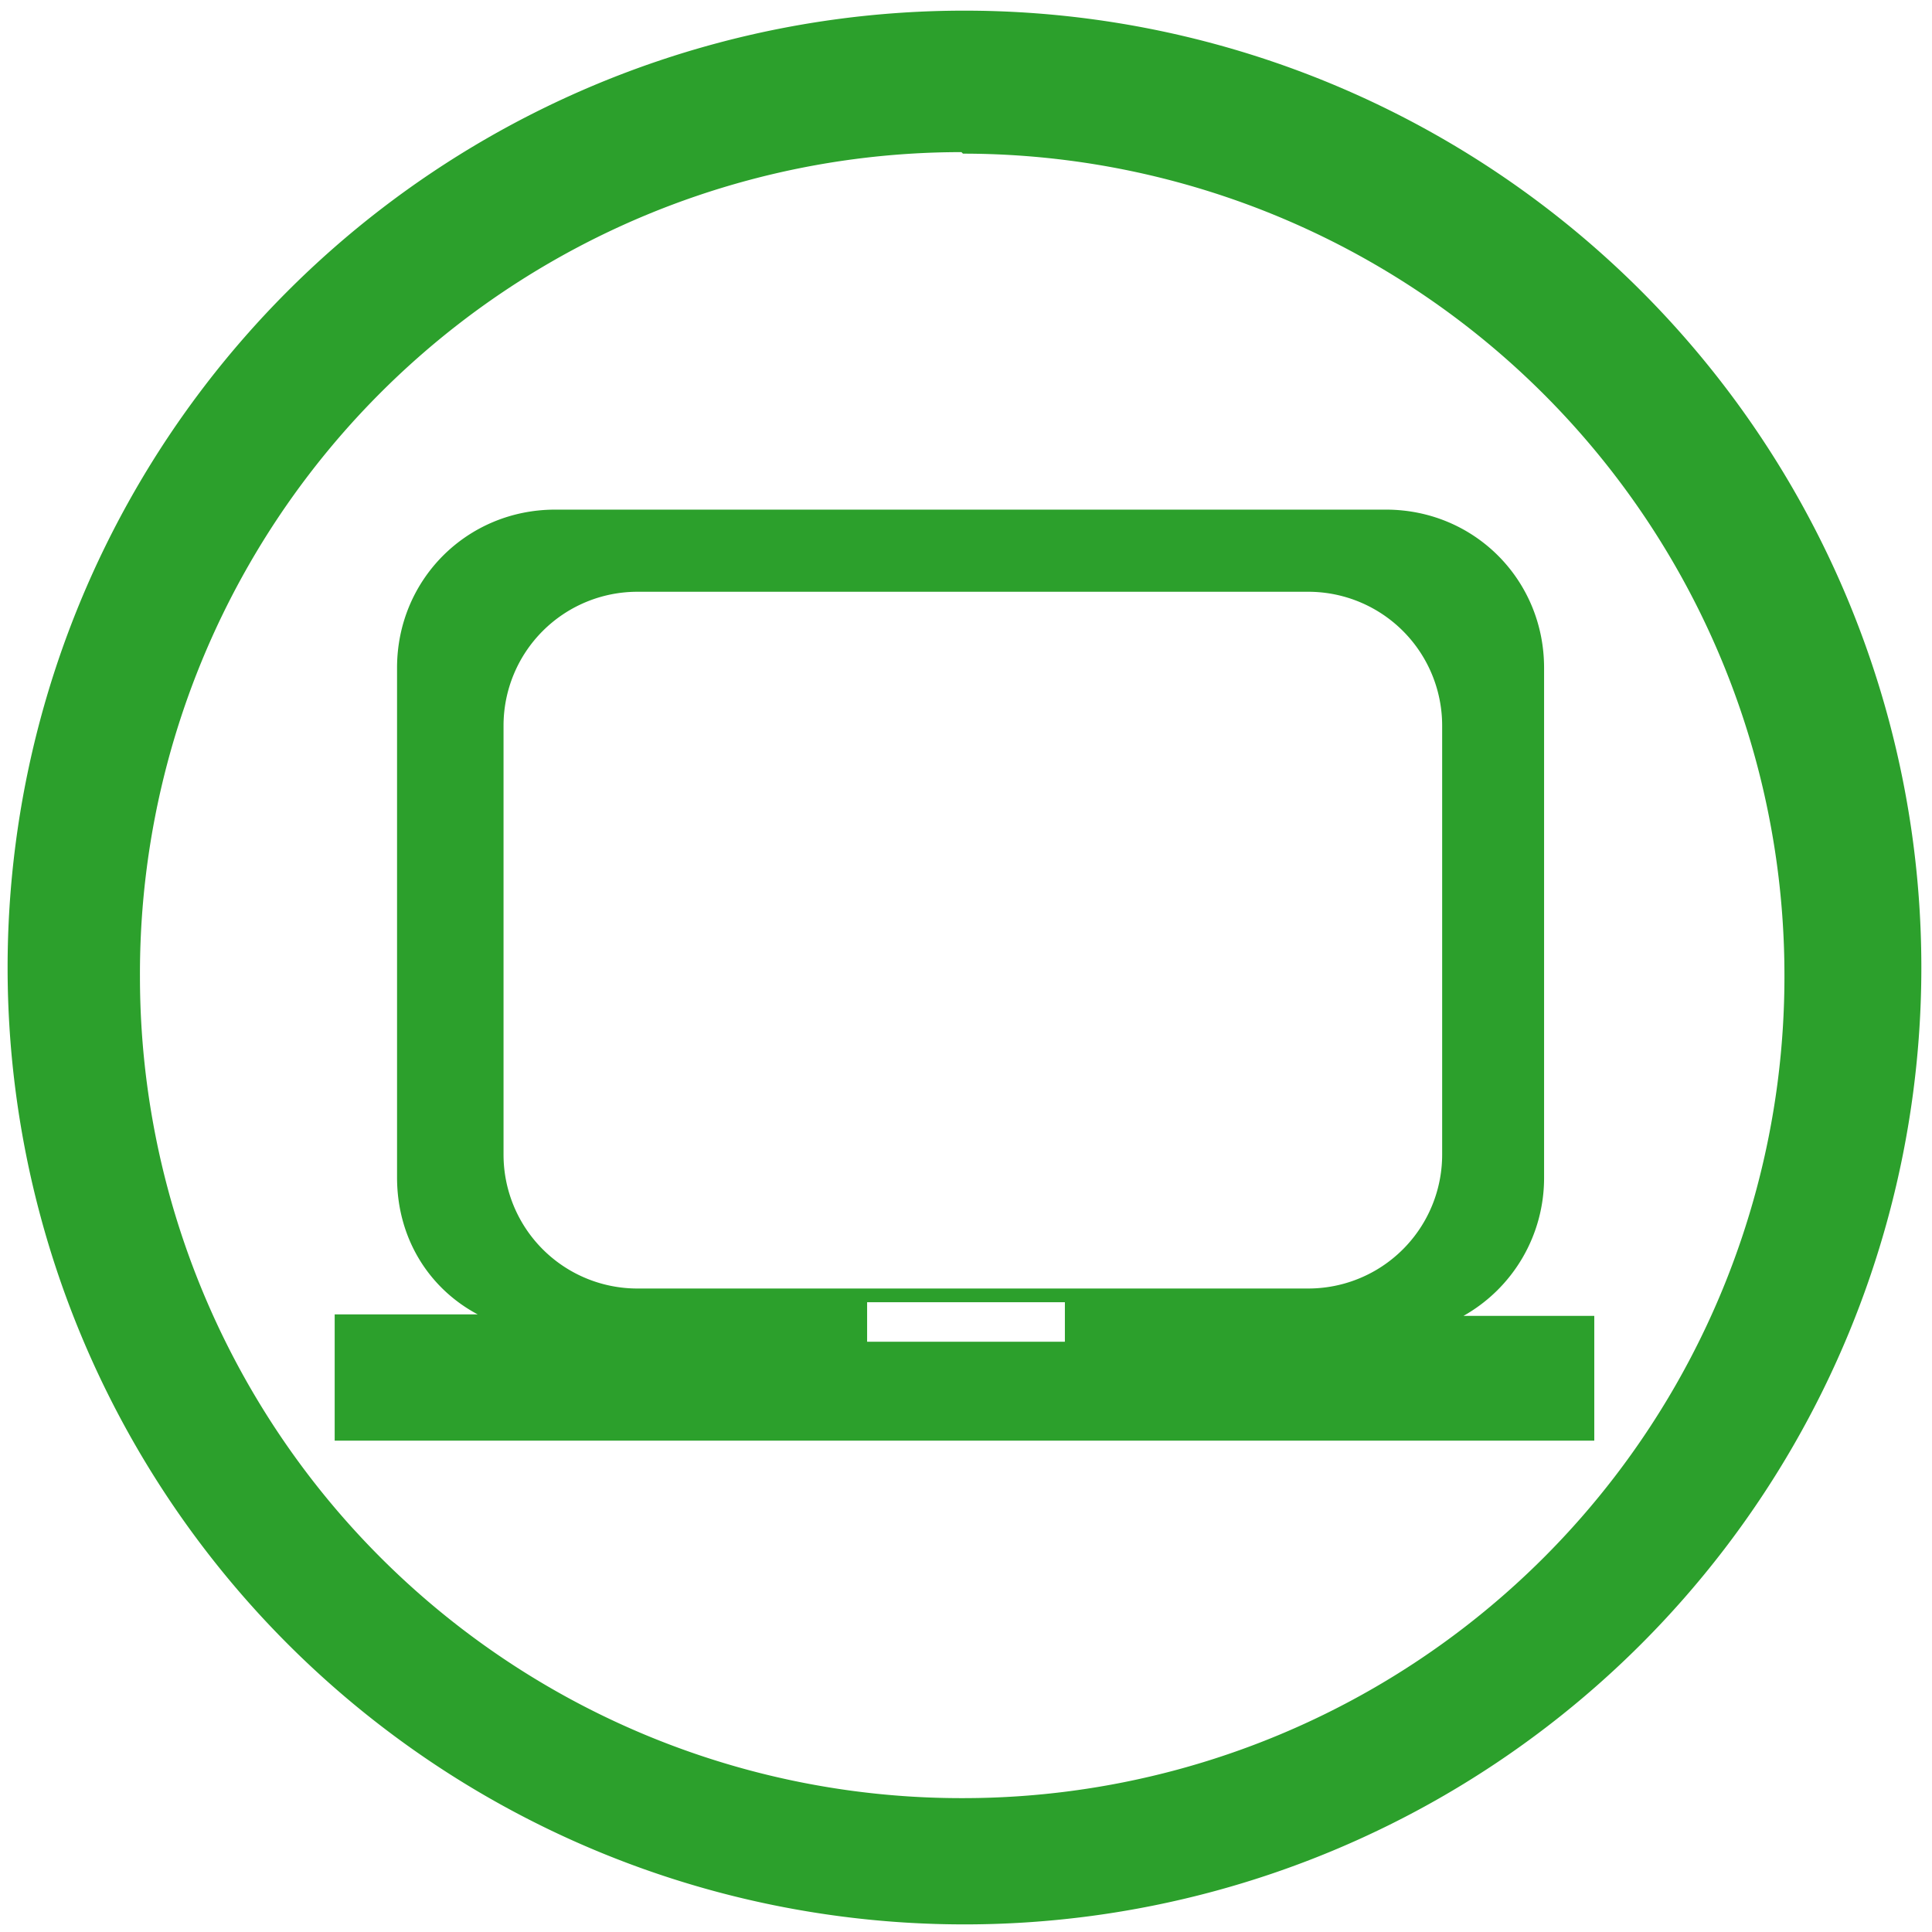 <svg xmlns="http://www.w3.org/2000/svg" width="48" height="48" viewBox="0 0 12.7 12.7"><path d="M6.34.07a6.29 6.29 0 0 0-6.29 6.3 6.29 6.29 0 0 0 6.3 6.28 6.29 6.29 0 0 0 6.28-6.29A6.29 6.29 0 0 0 6.34.07zm-.01.94a5.4 5.4 0 0 1 5.4 5.4 5.4 5.4 0 0 1-5.4 5.41 5.4 5.4 0 0 1-5.41-5.4A5.4 5.4 0 0 1 6.32 1zM3.65 3.35c-.58 0-1.04.46-1.04 1.04v3.35c0 .4.21.73.53.9H2.2v.83h8.28v-.82h-.86a1.04 1.04 0 0 0 .53-.91V4.39c0-.58-.46-1.04-1.04-1.04H3.65zm.55.54h4.4a.88.88 0 0 1 .88.88v2.82a.88.88 0 0 1-.88.88H4.2a.88.88 0 0 1-.89-.88V4.77a.88.88 0 0 1 .88-.88zM5.7 8.56h1.3v.26h-1.3v-.26z" fill="#2ca02c"/></svg>
